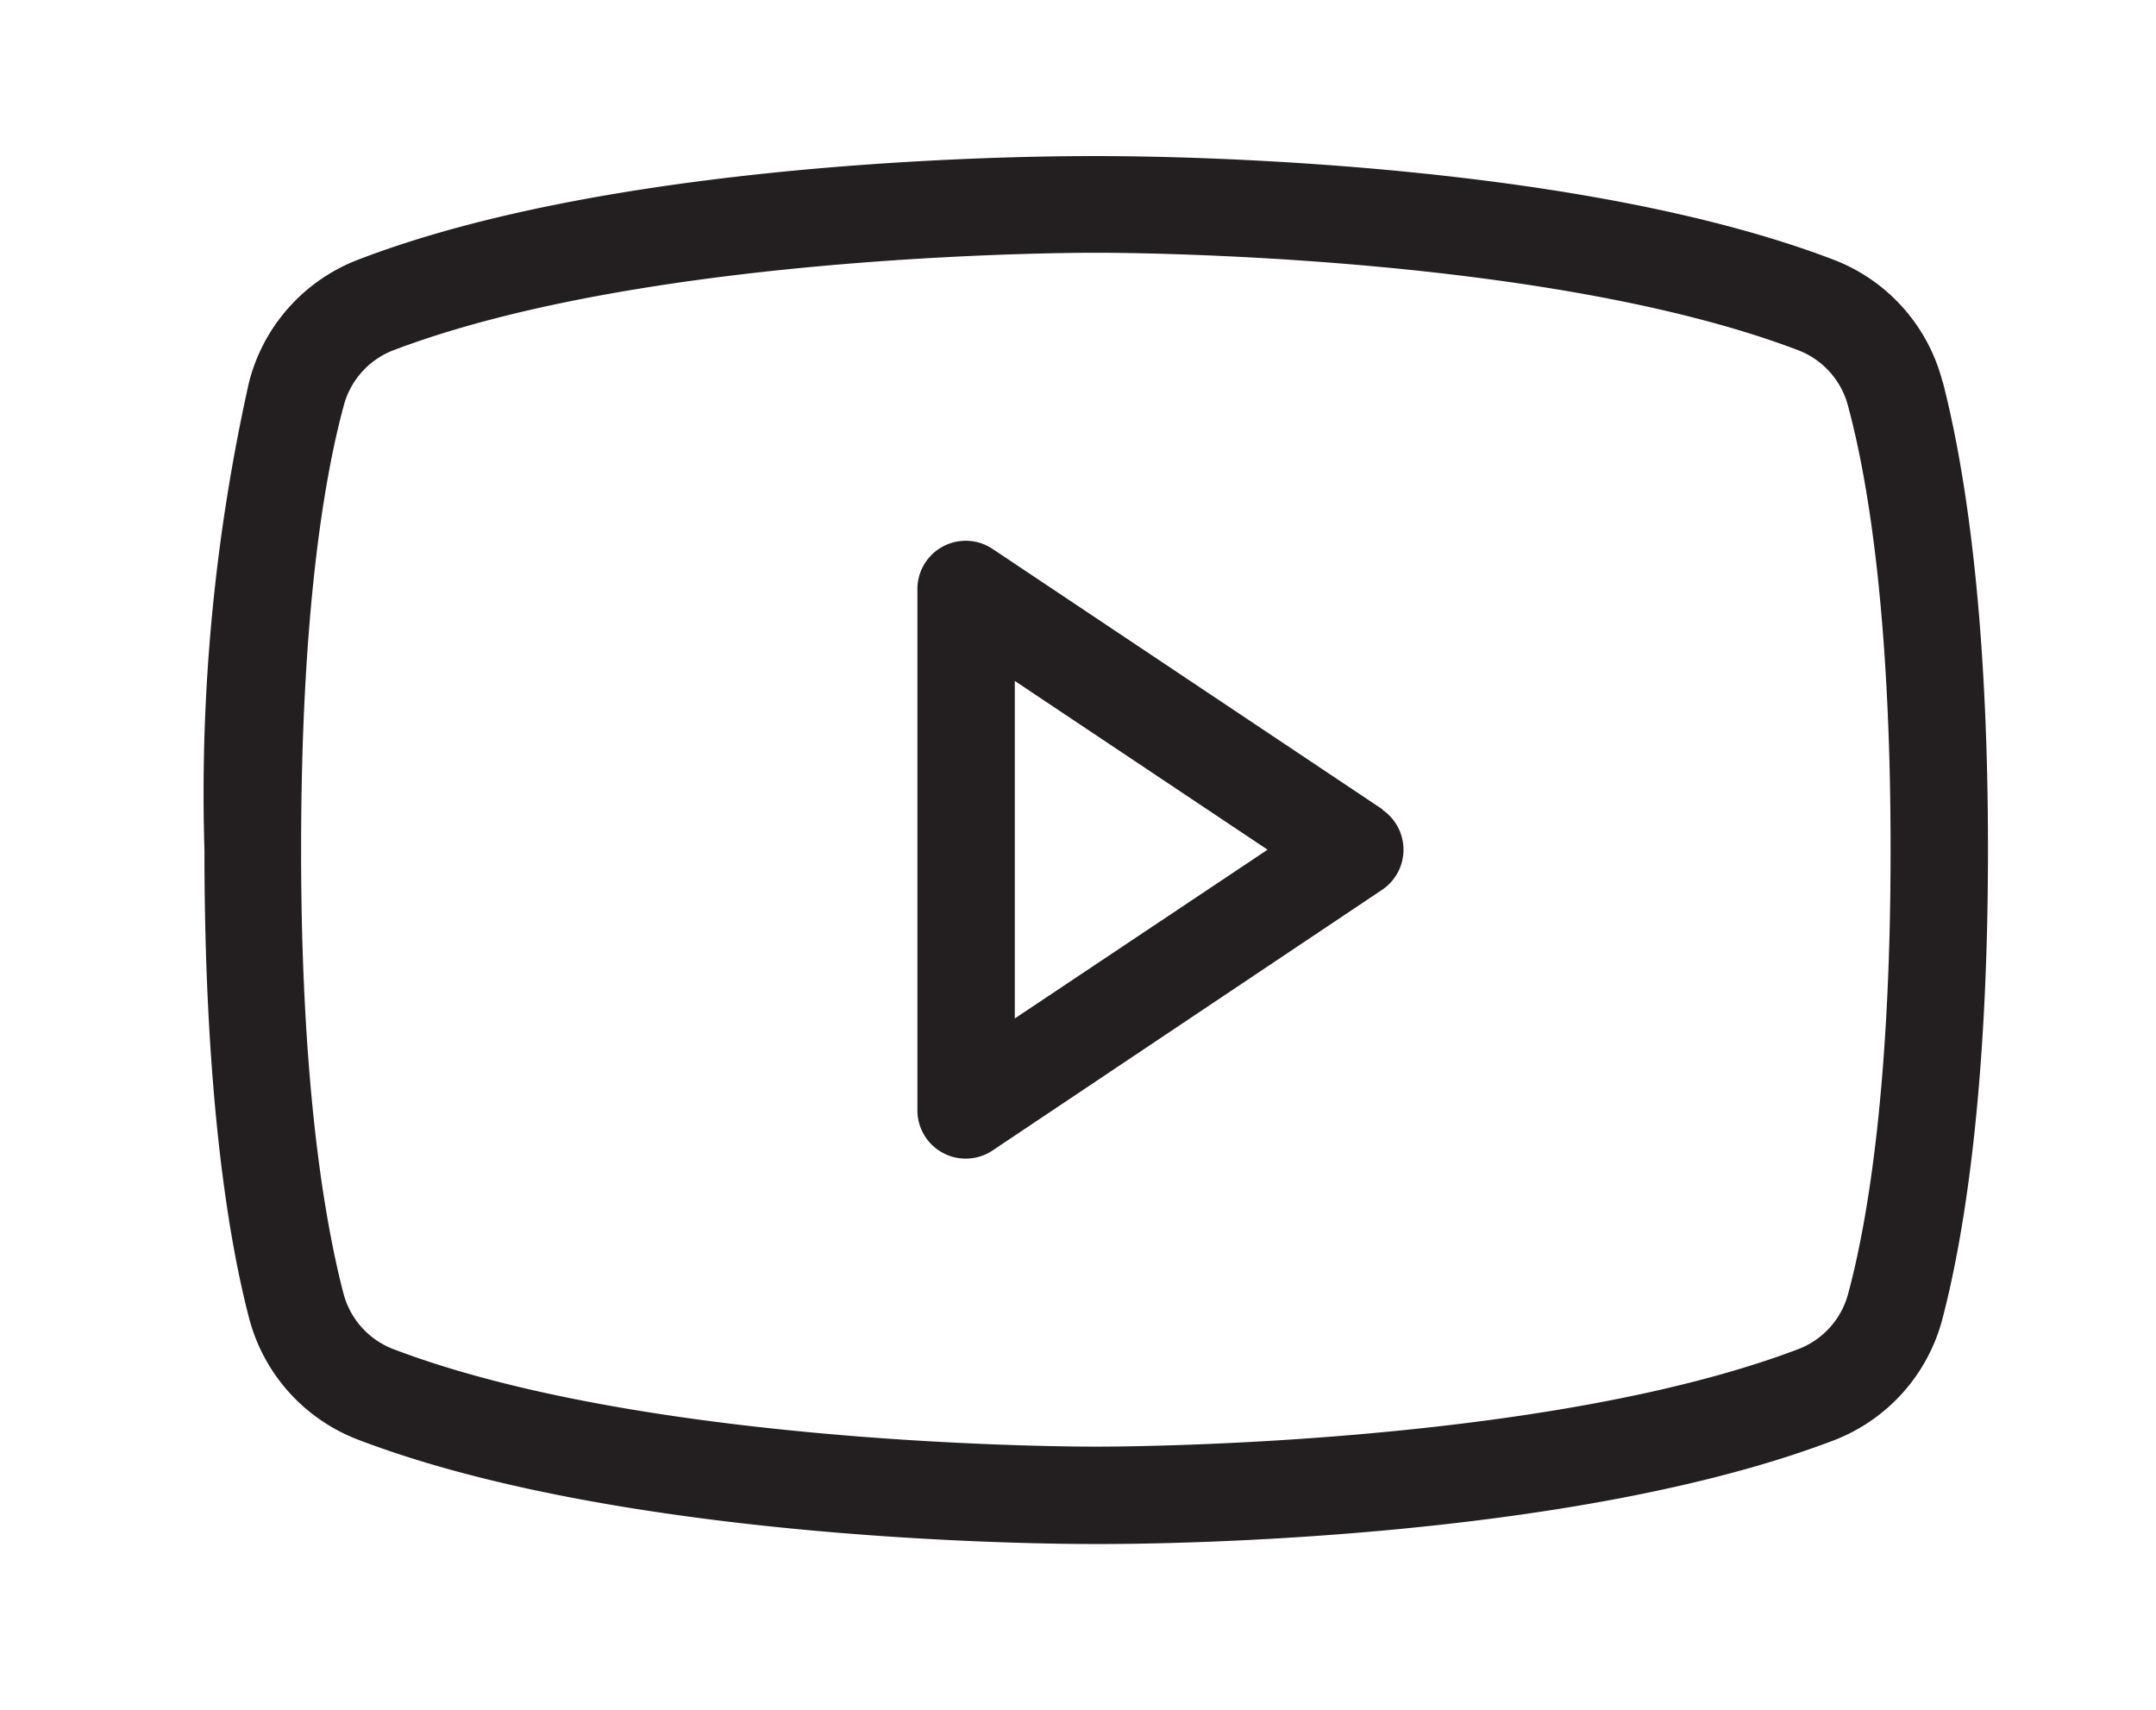 <svg width="29" height="23" fill="none" xmlns="http://www.w3.org/2000/svg"><path d="m18.6 10.89-5.24-3.5a.65.65 0 0 0-1.02.55v6.98a.65.65 0 0 0 1.02.55l5.23-3.5a.65.65 0 0 0 0-1.08Zm-4.95 2.81V9.16l3.4 2.27-3.4 2.27Zm12.48-8.56a2.4 2.4 0 0 0-1.45-1.64c-3.72-1.43-9.69-1.4-9.94-1.4S8.52 2.06 4.8 3.5a2.4 2.4 0 0 0-1.45 1.64 25.32 25.32 0 0 0-.6 6.3c0 3.25.32 5.22.6 6.29a2.4 2.4 0 0 0 1.45 1.63c3.72 1.43 9.69 1.41 9.94 1.41h.08c.75 0 6.31-.04 9.86-1.4a2.4 2.4 0 0 0 1.45-1.64c.28-1.07.61-3.04.61-6.3s-.33-5.22-.61-6.3ZM24.86 17.4a1.1 1.1 0 0 1-.65.74c-3.5 1.34-9.4 1.32-9.47 1.32-.06 0-5.98.02-9.47-1.32a1.1 1.1 0 0 1-.65-.74c-.26-1-.57-2.85-.57-5.97 0-3.12.3-4.96.57-5.96a1.1 1.1 0 0 1 .65-.75c3.5-1.34 9.4-1.32 9.47-1.32.07 0 5.98-.02 9.47 1.32a1.1 1.1 0 0 1 .65.75c.27 1 .57 2.84.57 5.96s-.3 4.97-.57 5.97Z" fill="#231F20"/></svg>